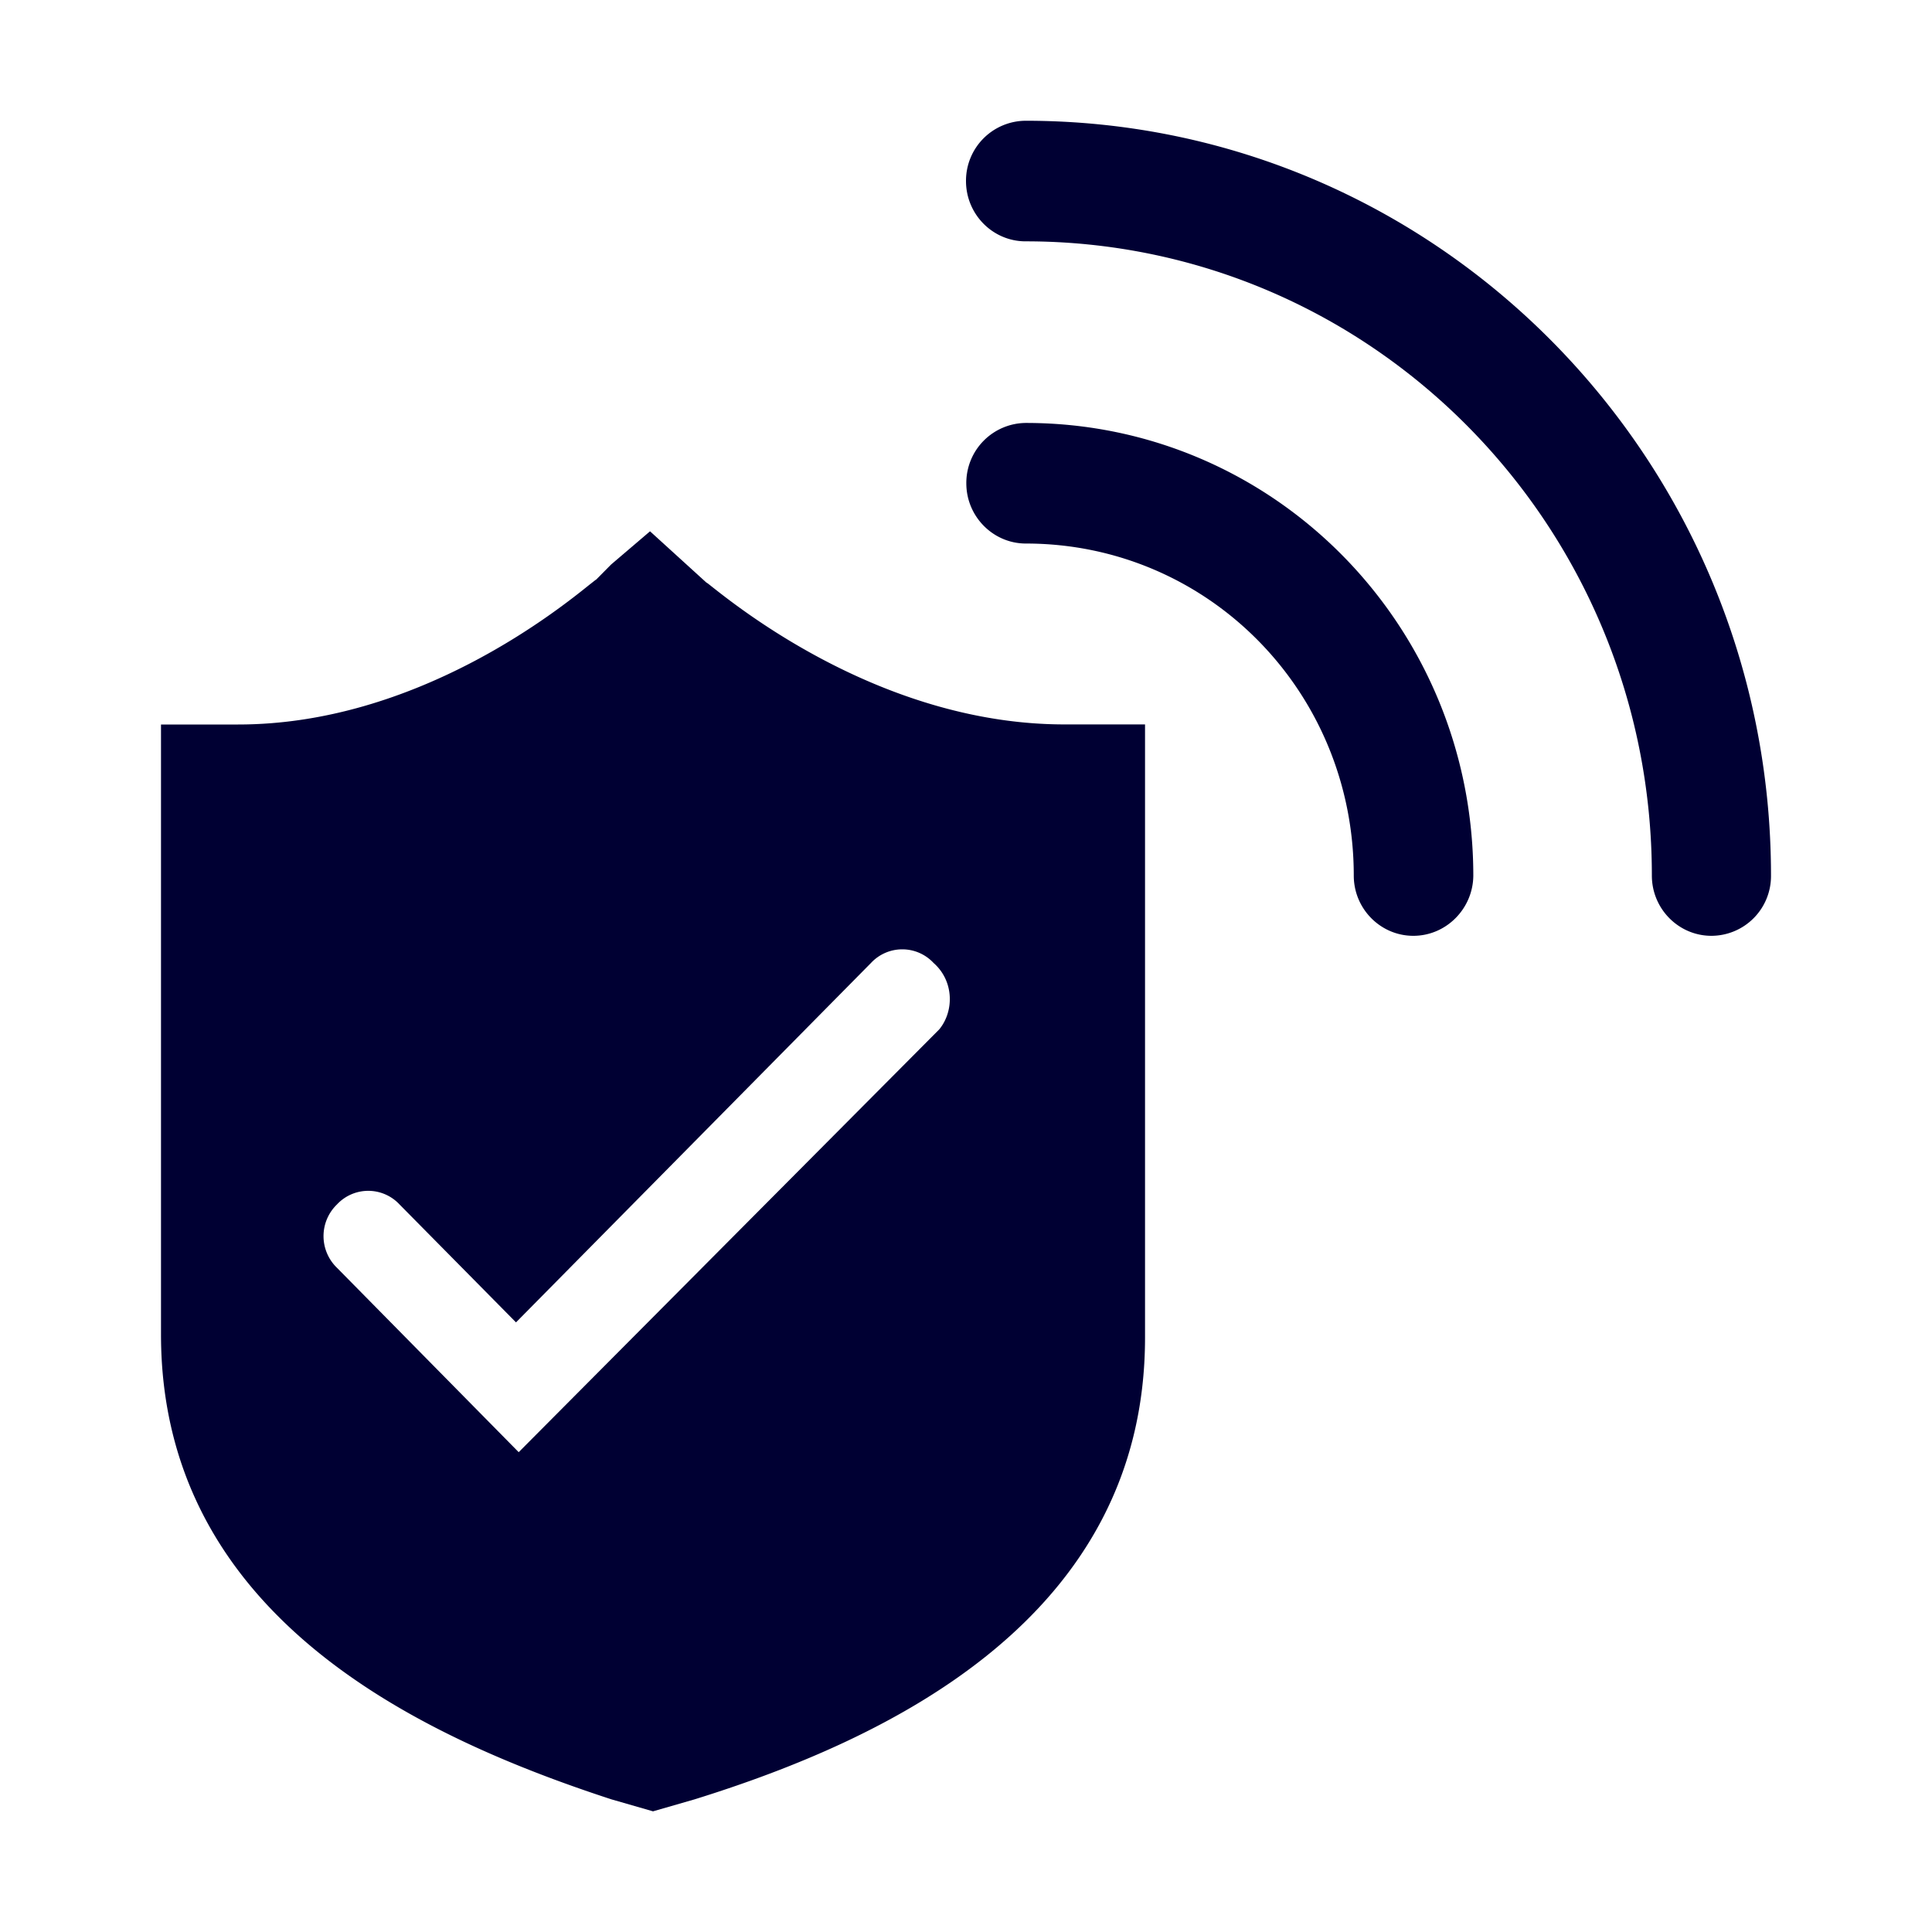 <svg width="24" height="24" fill="none" xmlns="http://www.w3.org/2000/svg"><path d="M20.52 10.877c0 .412.332.748.74.748a.742.742 0 0 0 .74-.748C22 5.7 17.85 1.5 12.74 1.5a.745.745 0 0 0-.74.749c0 .413.332.749.74.749 4.3 0 7.78 3.529 7.78 7.878Zm-3.703 0c0 .412.332.748.74.748s.74-.336.745-.744c0-3.116-2.485-5.627-5.558-5.627a.745.745 0 0 0-.74.75c0 .412.333.748.74.748 2.257 0 4.073 1.834 4.073 4.125Zm-3.594-1.878c-2.207 0-3.978-1.395-4.368-1.702-.048-.038-.075-.06-.08-.06L8.075 6.6l-.484.413-.185.187c-.004 0-.03.022-.079.06C6.937 7.573 5.17 9 2.958 9H2v7.576c0 3.49 3.186 4.989 5.595 5.776l.517.149.517-.149c2.408-.749 5.595-2.252 5.595-5.737V8.999h-1Zm-6.78 9.04-2.257-2.29a.547.547 0 0 1 0-.787.531.531 0 0 1 .777 0l1.447 1.465 4.41-4.465a.531.531 0 0 1 .777 0c.256.225.256.6.071.825L6.443 18.04Z" fill="#003"/></svg>